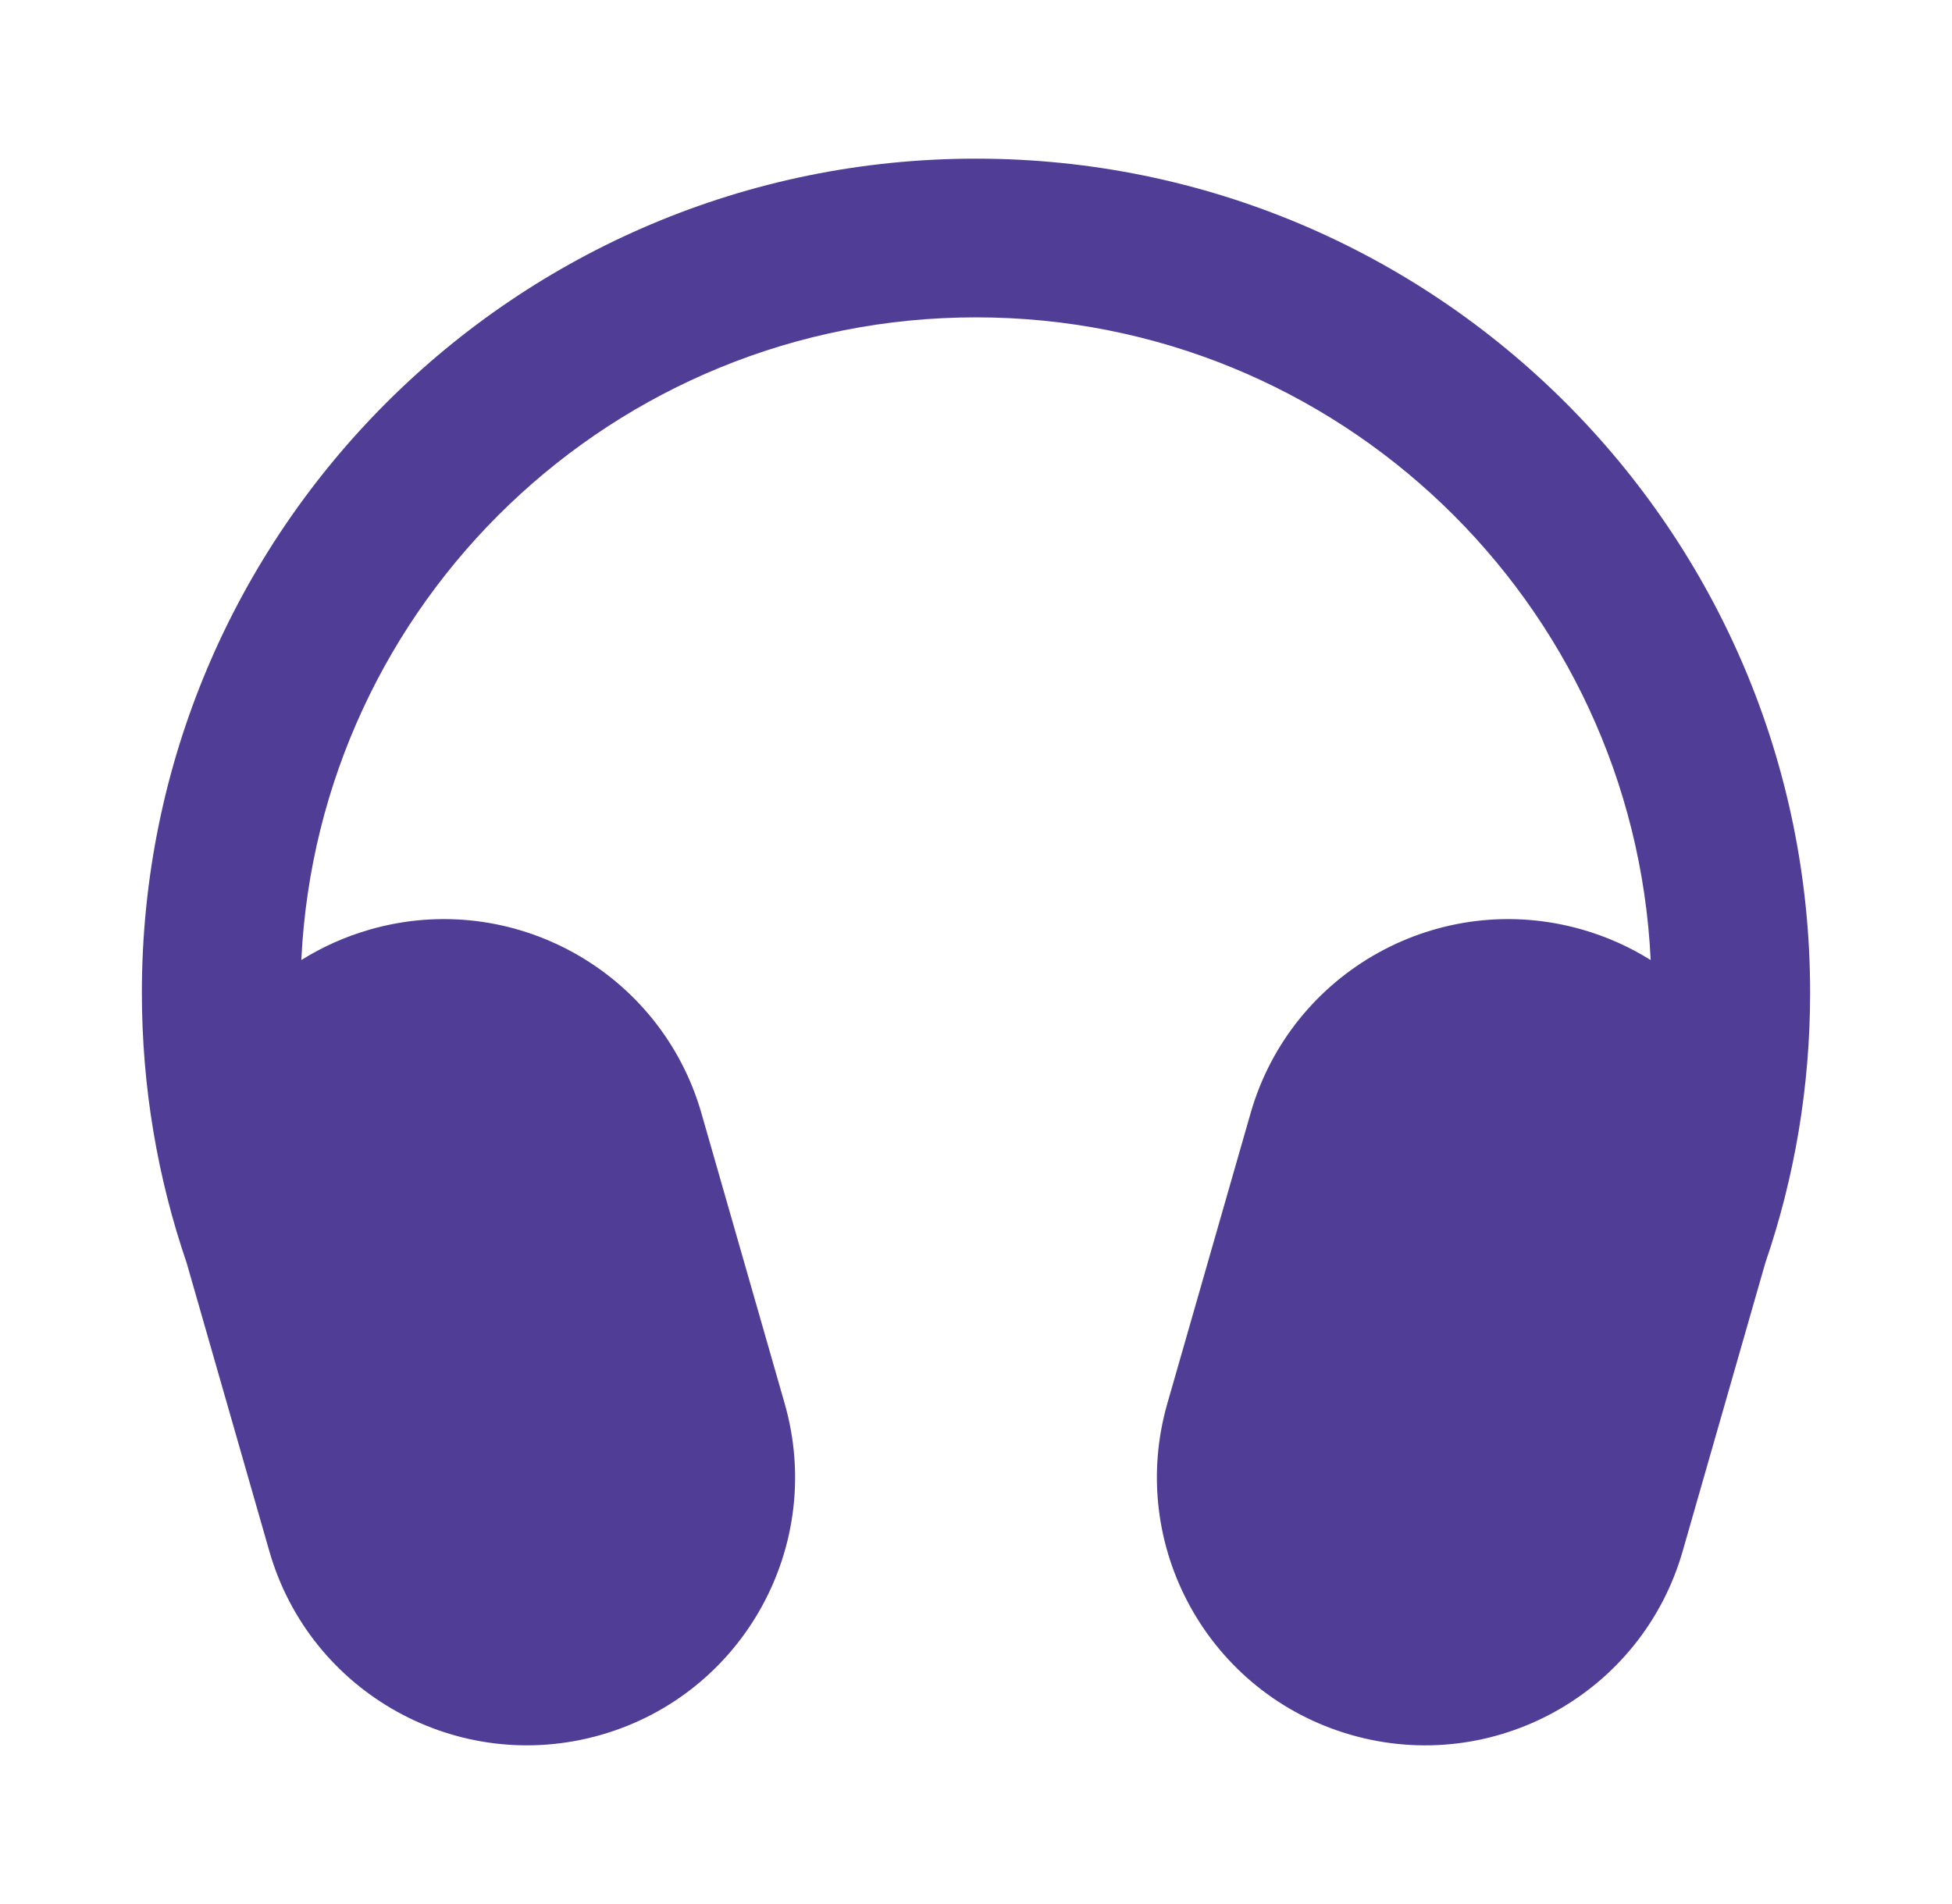 <?xml version="1.0" encoding="UTF-8" standalone="no"?>
<svg width="41" height="40" xmlns="http://www.w3.org/2000/svg">
<g style="fill:black;fill-opacity:1;stroke:none;stroke-width:1;stroke-opacity:0;fill-rule:nonzero;fill:none;">
<g style="fill:#503E96;">
  <path d="M7.769 19.528C7.249 19.677 6.766 19.895 6.329 20.169C6.687 12.652 12.894 6.667 20.5 6.667C28.106 6.667 34.313 12.652 34.671 20.169C34.233 19.895 33.751 19.677 33.23 19.528C30.241 18.671 27.124 20.399 26.267 23.388L24.519 29.484C23.662 32.473 25.39 35.59 28.379 36.447C31.368 37.305 34.486 35.576 35.343 32.587L37.079 26.531C37.69 24.748 38.02 22.838 38.02 20.854C38.02 11.177 30.176 3.333 20.5 3.333C10.824 3.333 2.98 11.177 2.98 20.854C2.98 22.837 3.31 24.748 3.92 26.53L5.657 32.587C6.514 35.576 9.632 37.304 12.621 36.447C15.61 35.59 17.338 32.473 16.481 29.484L14.733 23.388C13.876 20.399 10.758 18.671 7.769 19.528Z"/>
</g>
</g>
</svg>
